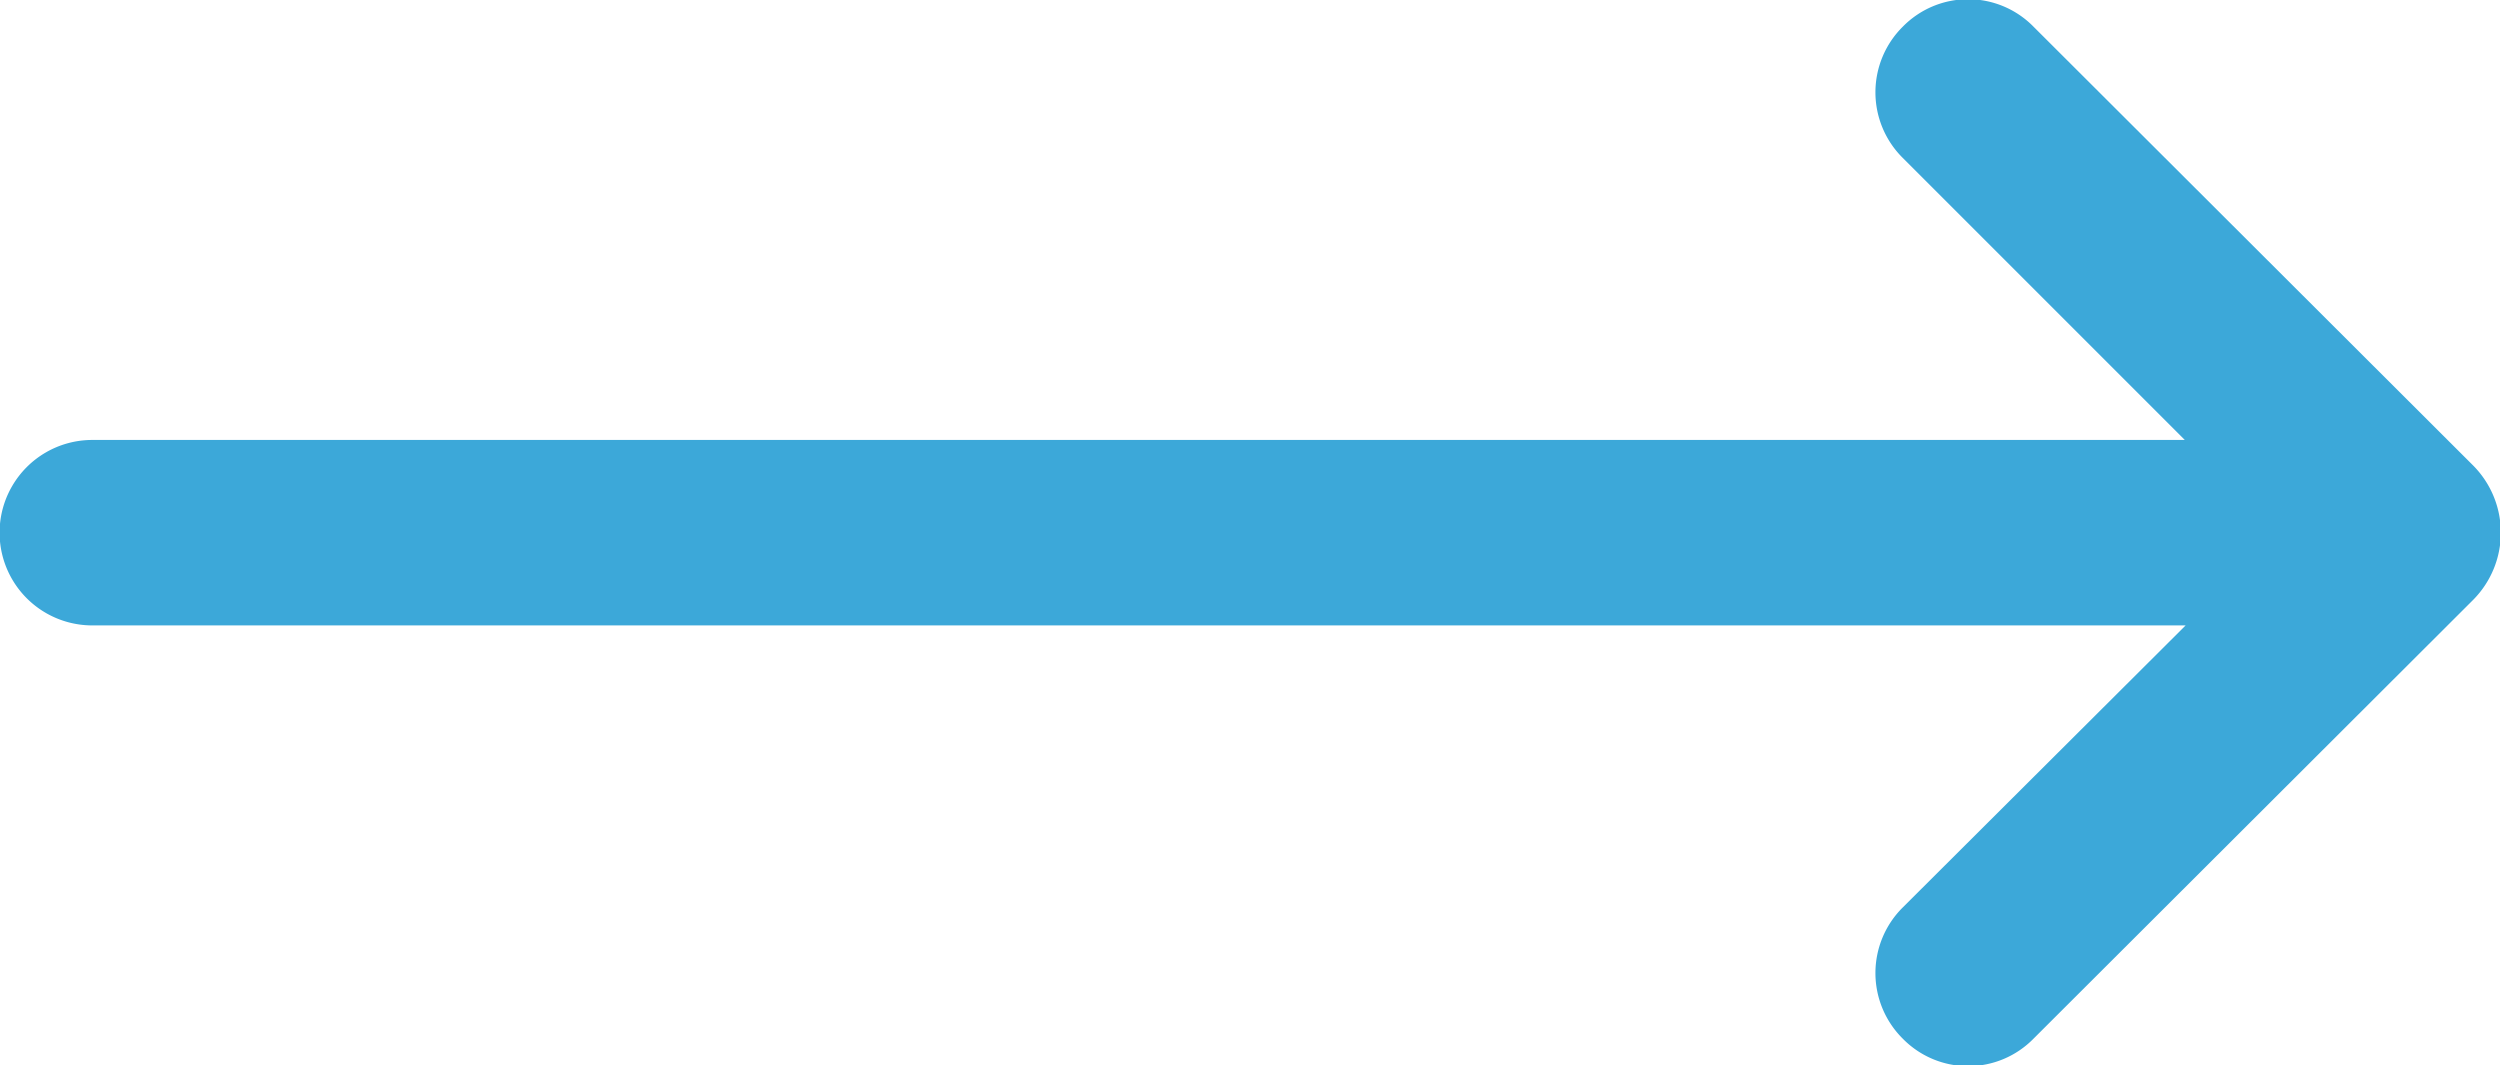 <svg xmlns="http://www.w3.org/2000/svg" width="30.06" height="12.81" viewBox="0 0 30.06 12.81">
  <defs>
    <style>
      .cls-1 {
        fill: #3ca8d9;
        fill-rule: evenodd;
      }
    </style>
  </defs>
  <path id="Shape_386_copy_13" data-name="Shape 386 copy 13" class="cls-1" d="M1664.8,1351.26l-5.29-5.28a1.1,1.1,0,0,0-1.57,0,1.111,1.111,0,0,0,0,1.58l3.39,3.39h-25.16a1.115,1.115,0,0,0,0,2.23h25.17l-3.4,3.39a1.111,1.111,0,0,0,0,1.58,1.1,1.1,0,0,0,1.57,0l5.29-5.28A1.147,1.147,0,0,0,1664.8,1351.26Z" transform="translate(-1635.06 -1345.66)"/>
</svg>

